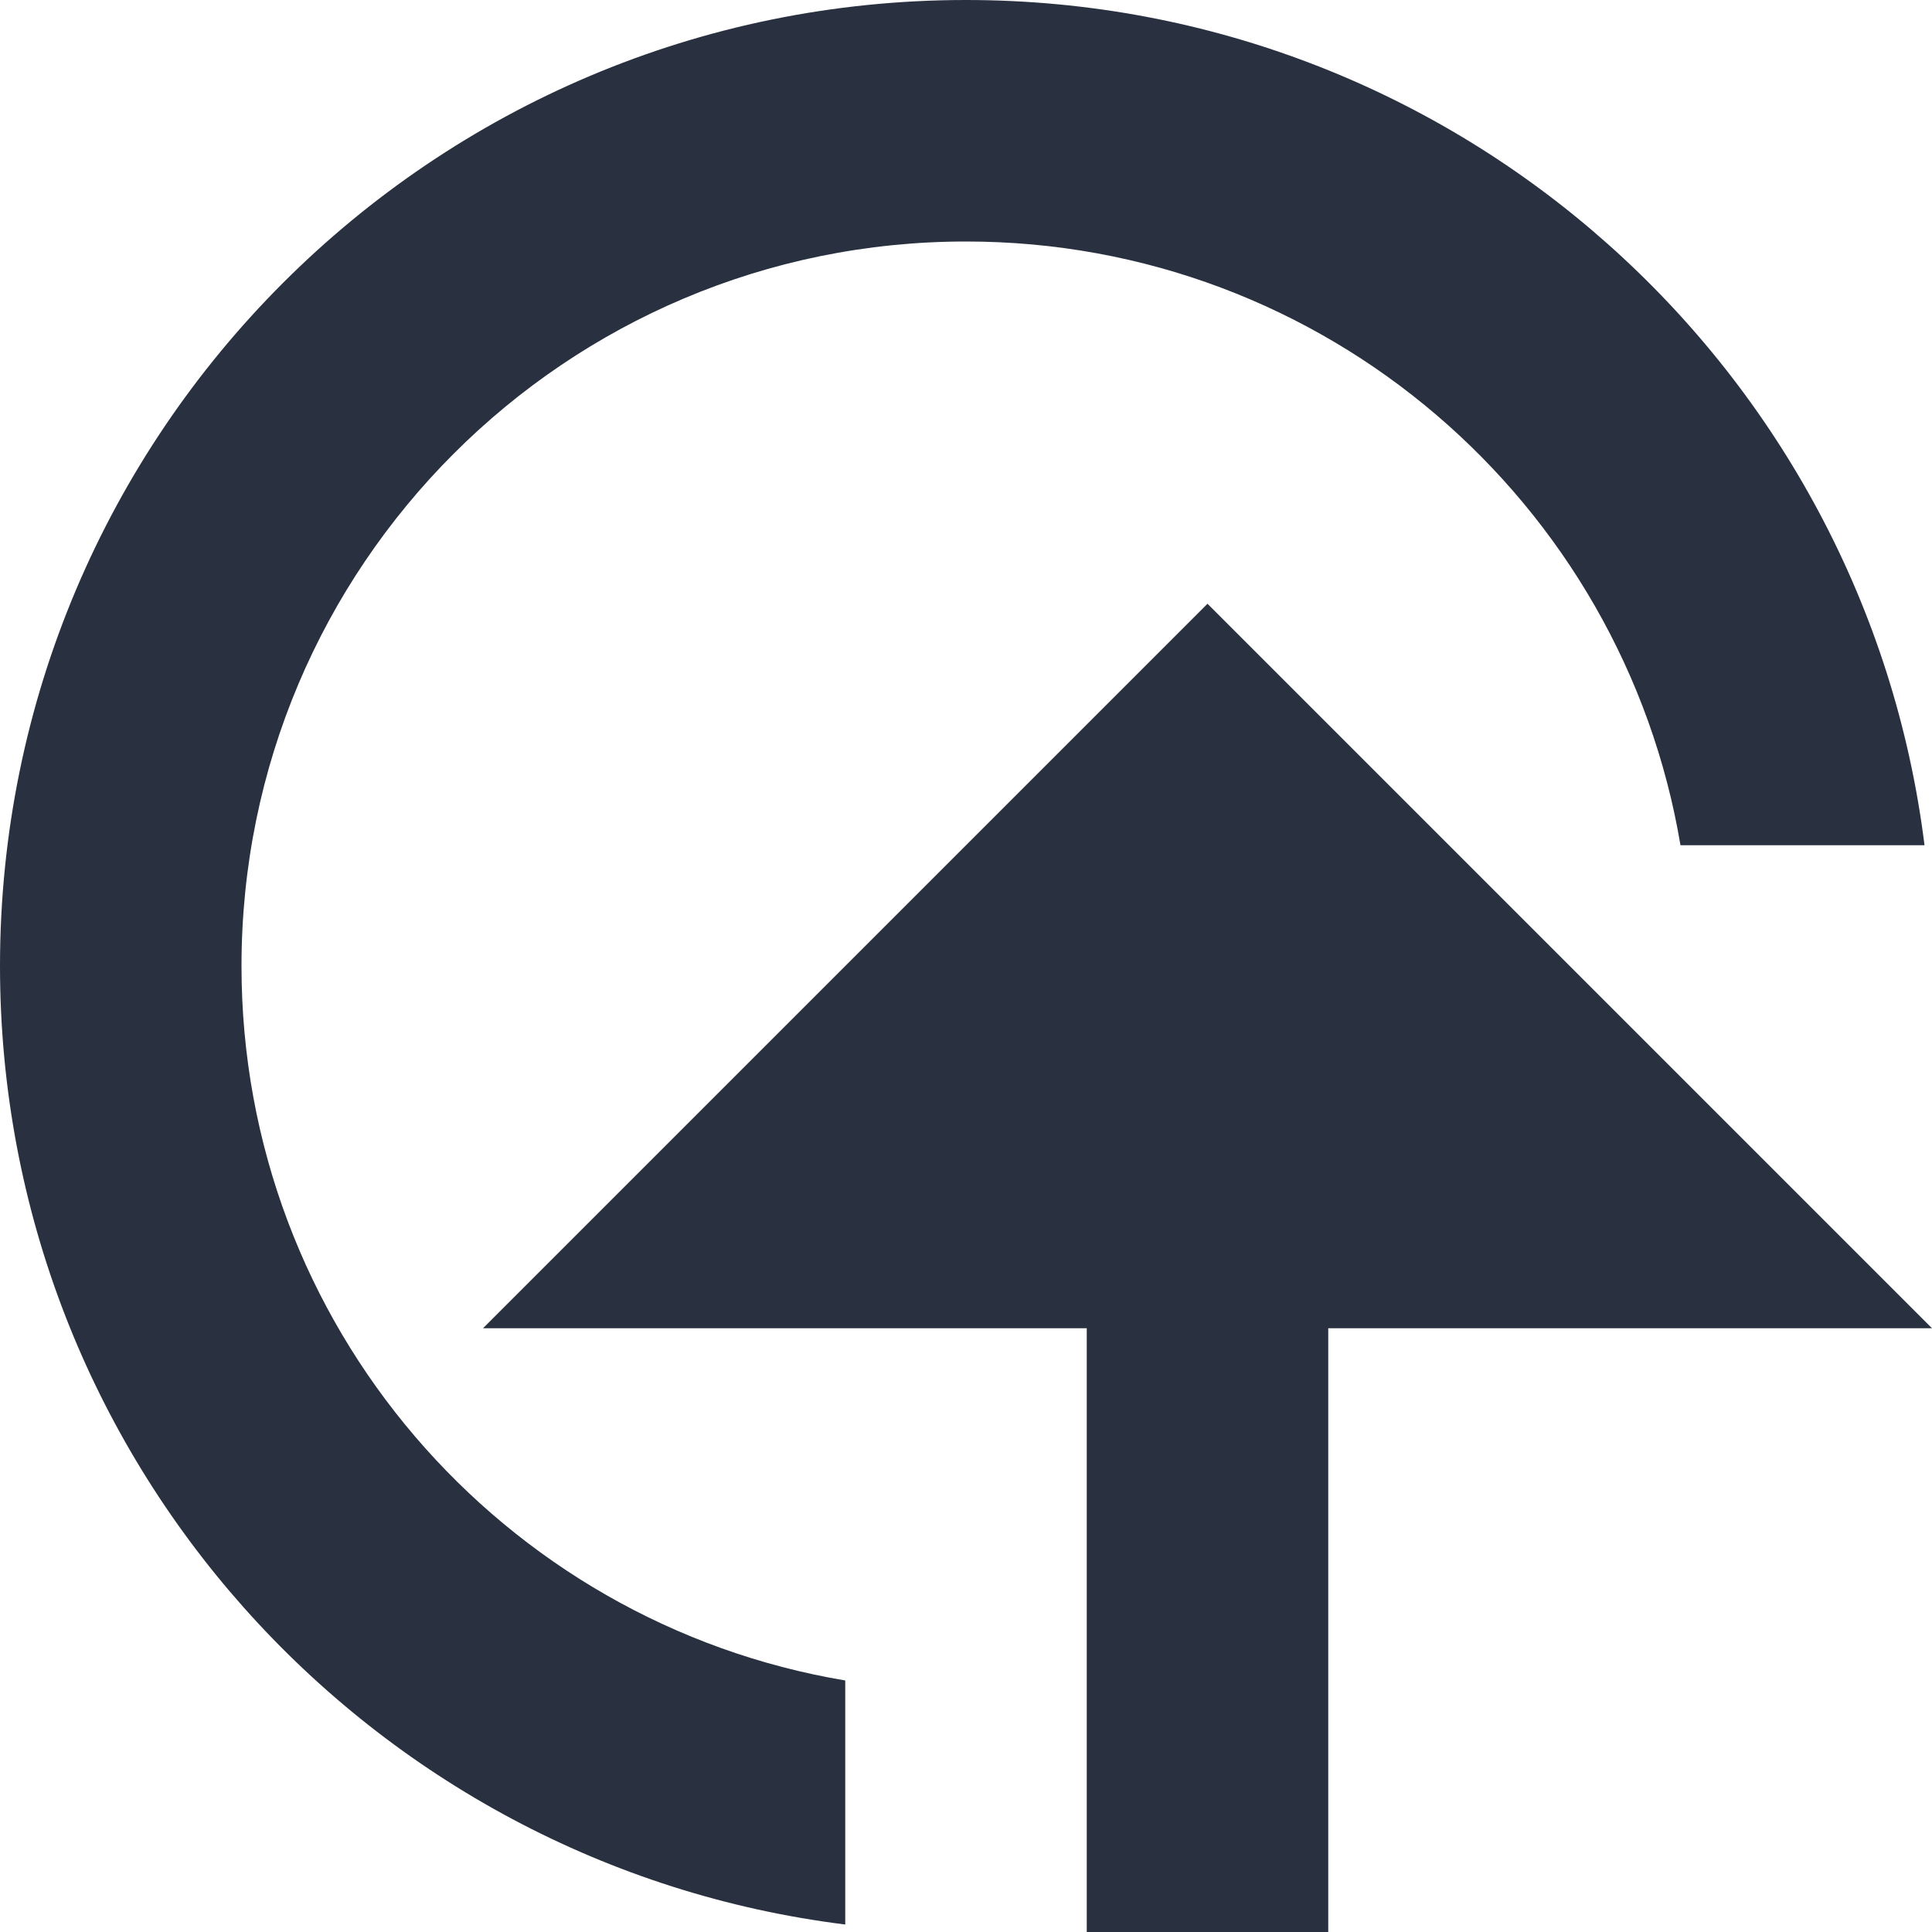 <?xml version="1.0" encoding="UTF-8"?>
<svg width="16px" height="16px" viewBox="0 0 16 16" version="1.1" xmlns="http://www.w3.org/2000/svg" xmlns:xlink="http://www.w3.org/1999/xlink">
    <!-- Generator: Sketch 52.6 (67491) - http://www.bohemiancoding.com/sketch -->
    <title>操作/更早提交</title>
    <desc>Created with Sketch.</desc>
    <g id="操作/更早提交" stroke="none" stroke-width="1" fill="none" fill-rule="evenodd">
        <path d="M7,15.938 C3.054,15.446 0,12.08 0,8 C0,3.582 3.582,0 8,0 C12.08,0 15.446,3.054 15.938,7 L13.917,7 C13.441,4.162 10.973,2 8,2 C4.686,2 2,4.686 2,8 C2,10.973 4.162,13.441 7,13.917 L7,15.938 Z M11,11 L11,16 L9,16 L9,11 L4,11 L10,5 L16,11 L11,11 Z" id="形状" fill="#293040"></path>
    </g>
</svg>